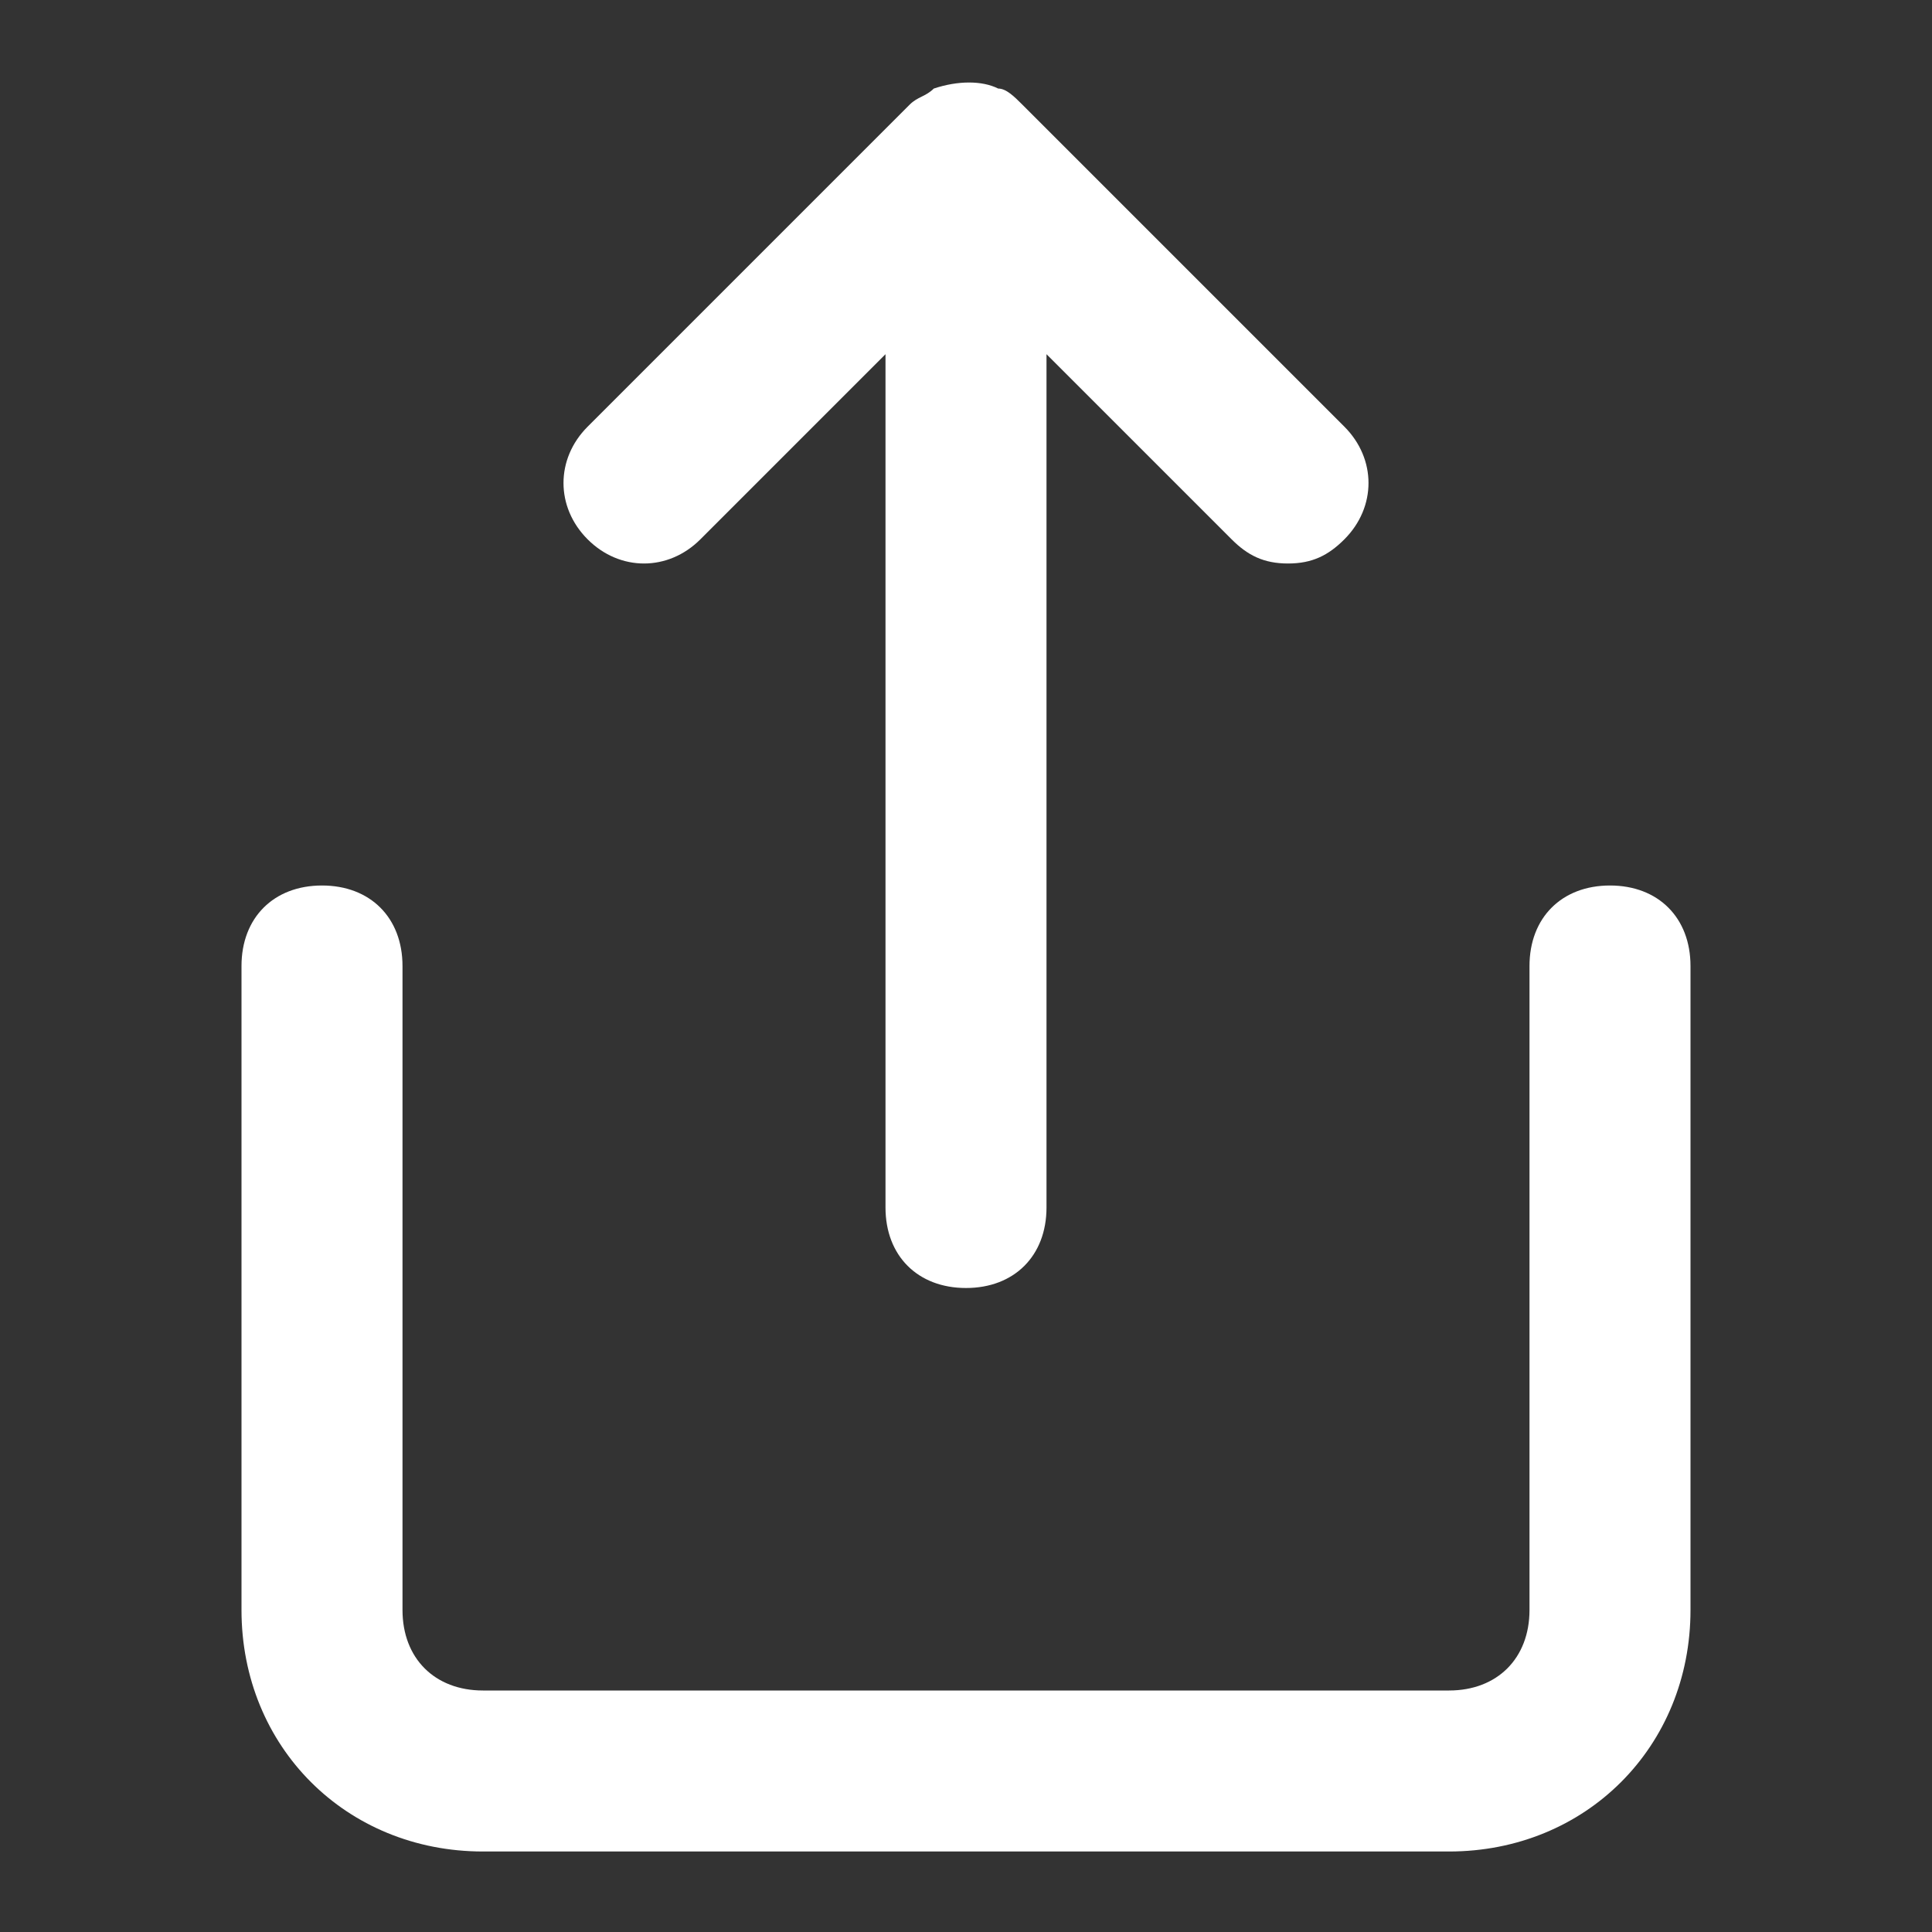 <?xml version="1.0" encoding="utf-8"?>
<!-- Generator: Adobe Illustrator 22.0.0, SVG Export Plug-In . SVG Version: 6.00 Build 0)  -->
<svg version="1.1" id="Layer_1" xmlns="http://www.w3.org/2000/svg" xmlns:xlink="http://www.w3.org/1999/xlink" x="0px" y="0px"
	 viewBox="0 0 24 24" style="enable-background:new 0 0 24 24;" xml:space="preserve">
<rect x="0" y="0" width="24" height="24" fill="#333333" stroke="none"/>
<style type="text/css">
	.st0{fill:#FFFFFF;}
</style>
<g>
	<path class="st0" d="M20,11c-0.6,0-1,0.4-1,1v8c0,0.6-0.4,1-1,1H6c-0.6,0-1-0.4-1-1v-8c0-0.6-0.4-1-1-1s-1,0.4-1,1v8
		c0,1.7,1.3,3,3,3h12c1.7,0,3-1.3,3-3v-8C21,11.4,20.6,11,20,11z"/>
	<path class="st0" d="M8.7,6.7L11,4.4V15c0,0.6,0.4,1,1,1s1-0.4,1-1V4.4l2.3,2.3C15.5,6.9,15.7,7,16,7s0.5-0.1,0.7-0.3
		c0.4-0.4,0.4-1,0-1.4l-4-4c-0.1-0.1-0.2-0.2-0.3-0.2c-0.2-0.1-0.5-0.1-0.8,0c-0.1,0.1-0.2,0.1-0.3,0.2l-4,4c-0.4,0.4-0.4,1,0,1.4
		S8.3,7.1,8.7,6.7z"/>
</g>
</svg>
